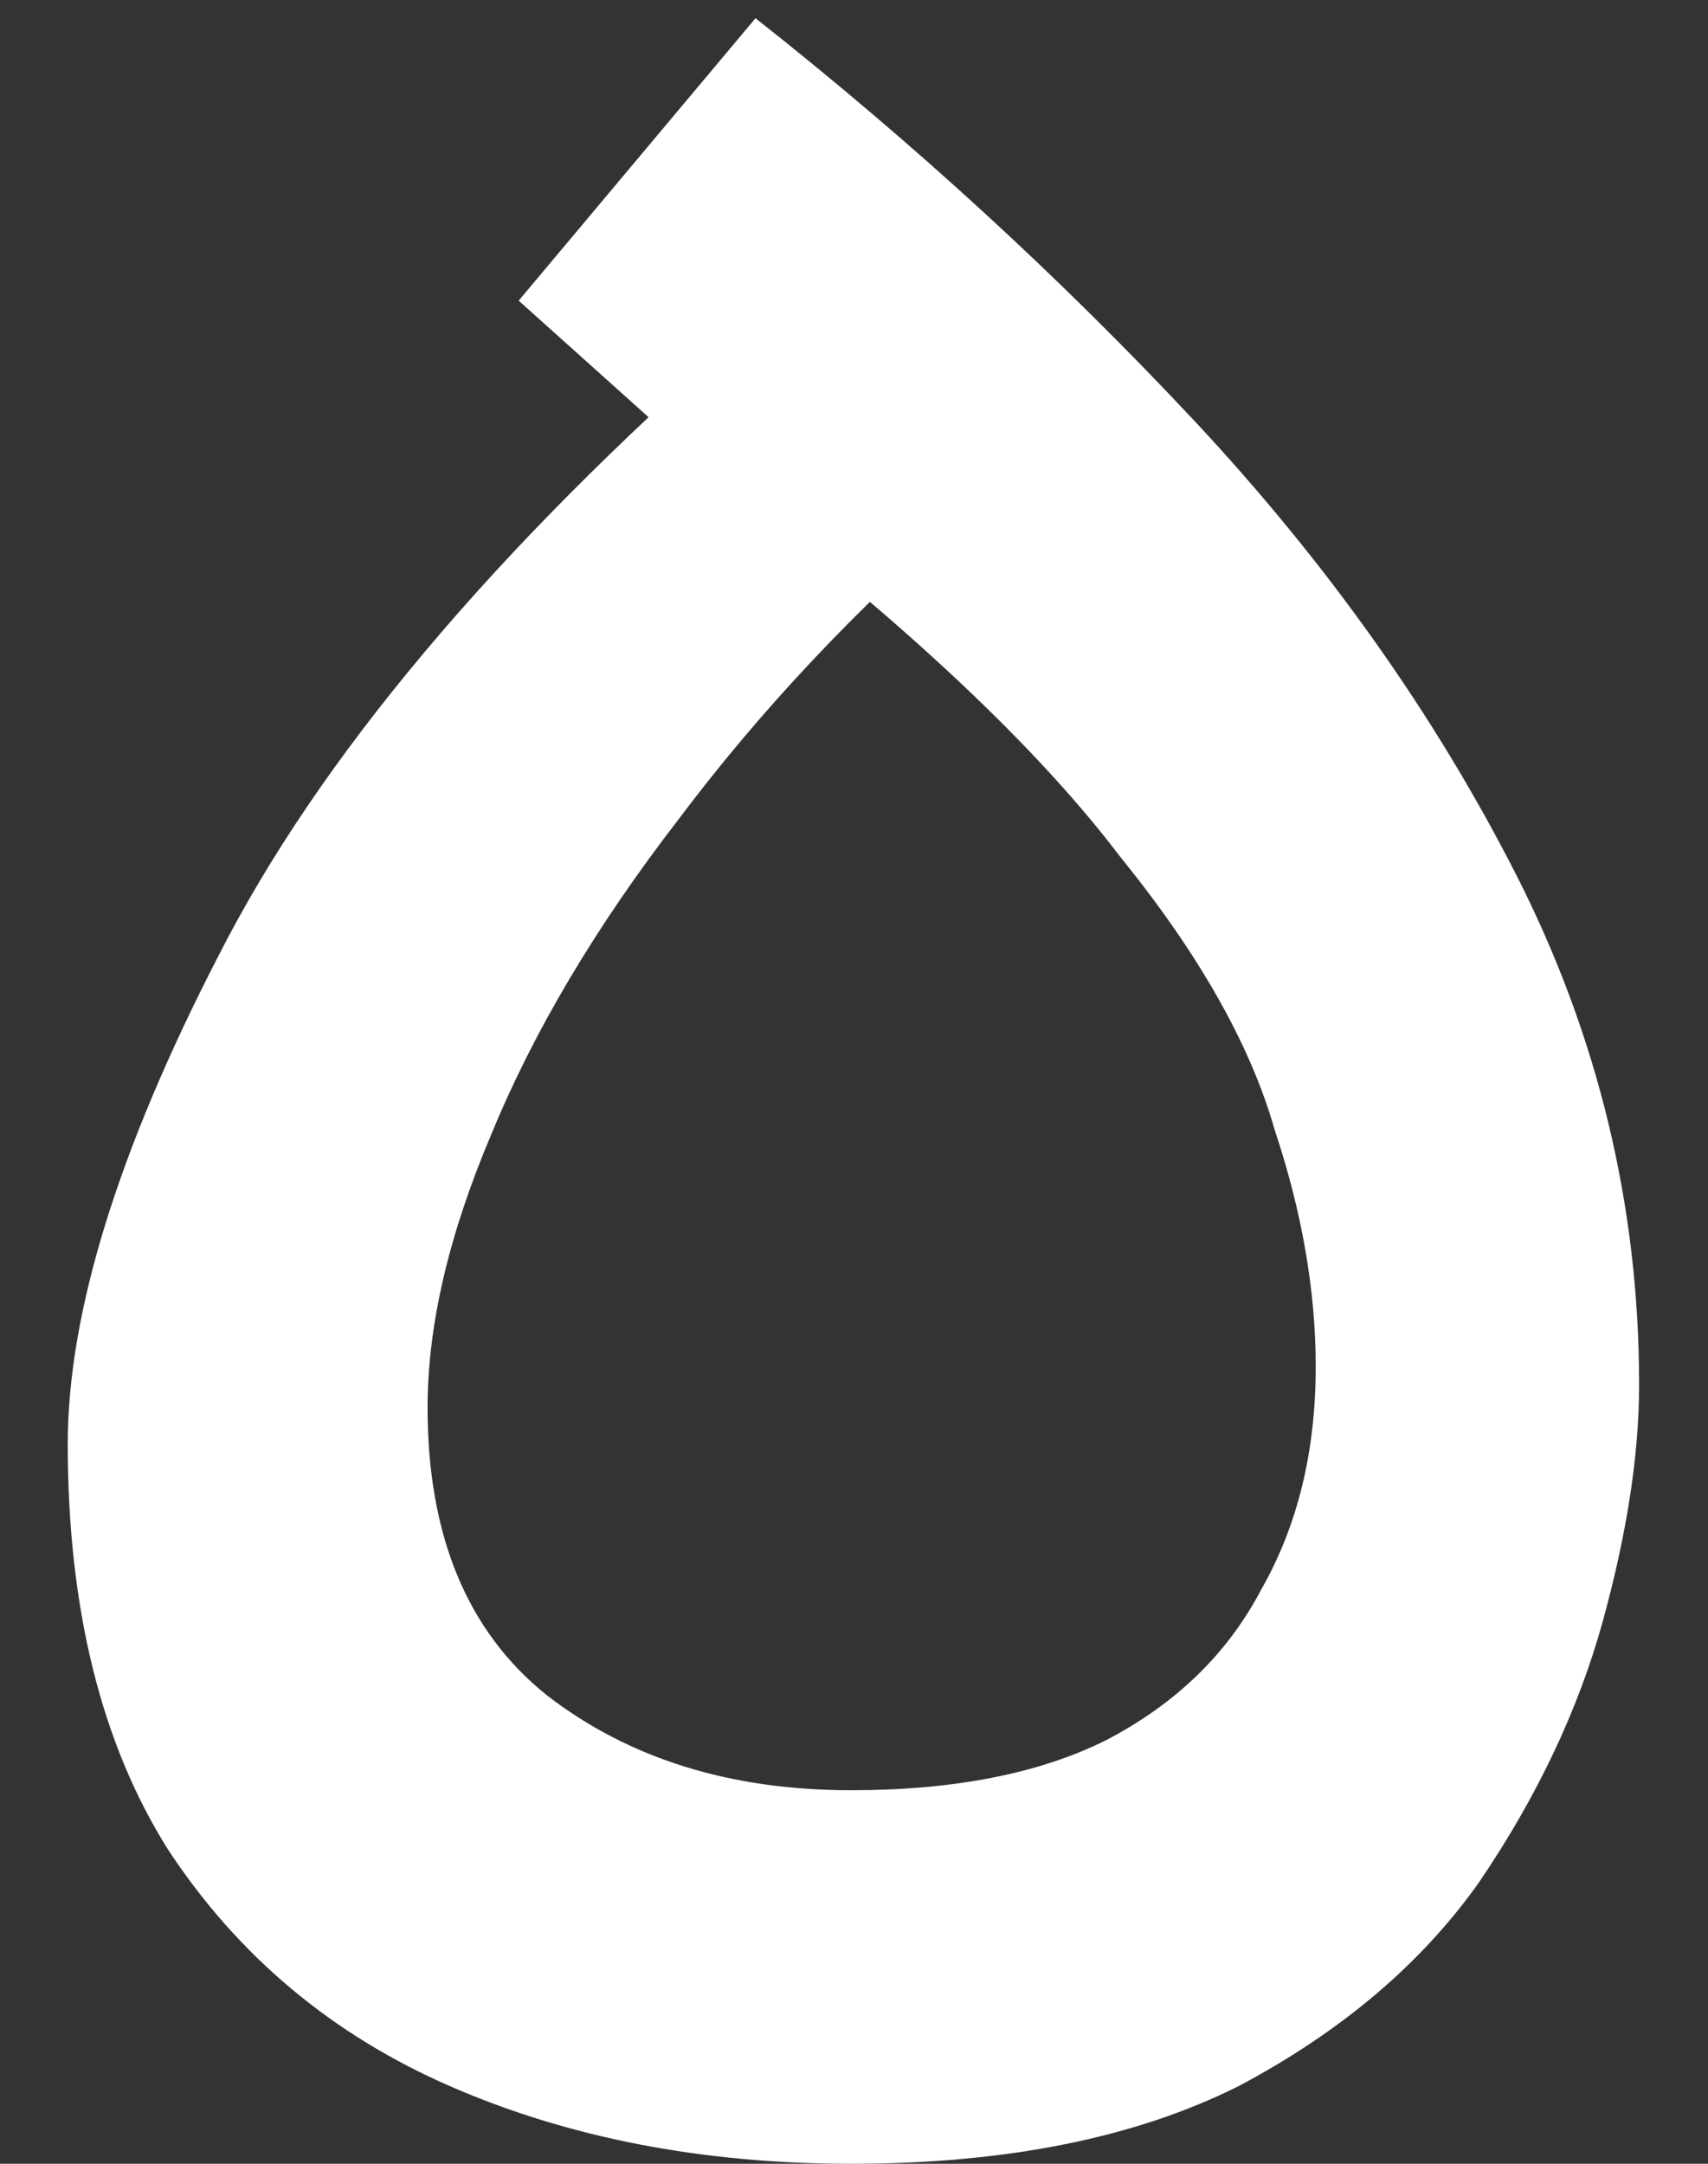 <svg width="15" height="19" viewBox="0 0 15 19" fill="none" xmlns="http://www.w3.org/2000/svg">
<rect x="0" y="0" width="15" height="19" fill="#333333" stroke="none"/>
<path d="M7.475 19C6.168 19 4.995 18.773 3.955 18.32C2.915 17.867 2.088 17.173 1.475 16.24C0.888 15.307 0.595 14.12 0.595 12.68C0.595 11.533 1.035 10.107 1.915 8.4C2.795 6.667 4.328 4.84 6.515 2.92L7.275 5.08L4.555 2.64L6.635 0.16C8.021 1.253 9.301 2.427 10.475 3.68C11.648 4.933 12.595 6.267 13.315 7.68C14.034 9.093 14.395 10.587 14.395 12.16C14.395 12.773 14.288 13.467 14.075 14.24C13.861 15.013 13.501 15.773 12.995 16.52C12.488 17.24 11.781 17.84 10.874 18.32C9.968 18.773 8.835 19 7.475 19ZM7.475 15.72C8.381 15.72 9.128 15.573 9.715 15.28C10.328 14.96 10.781 14.52 11.075 13.96C11.395 13.4 11.555 12.747 11.555 12C11.555 11.333 11.434 10.64 11.194 9.92C10.981 9.173 10.528 8.373 9.835 7.52C9.168 6.64 8.141 5.653 6.755 4.56L8.515 4.48C7.528 5.333 6.675 6.24 5.955 7.2C5.235 8.133 4.688 9.053 4.315 9.96C3.941 10.84 3.755 11.64 3.755 12.36C3.755 13.48 4.101 14.32 4.795 14.88C5.515 15.44 6.408 15.72 7.475 15.72Z" fill="white"/>
</svg>
